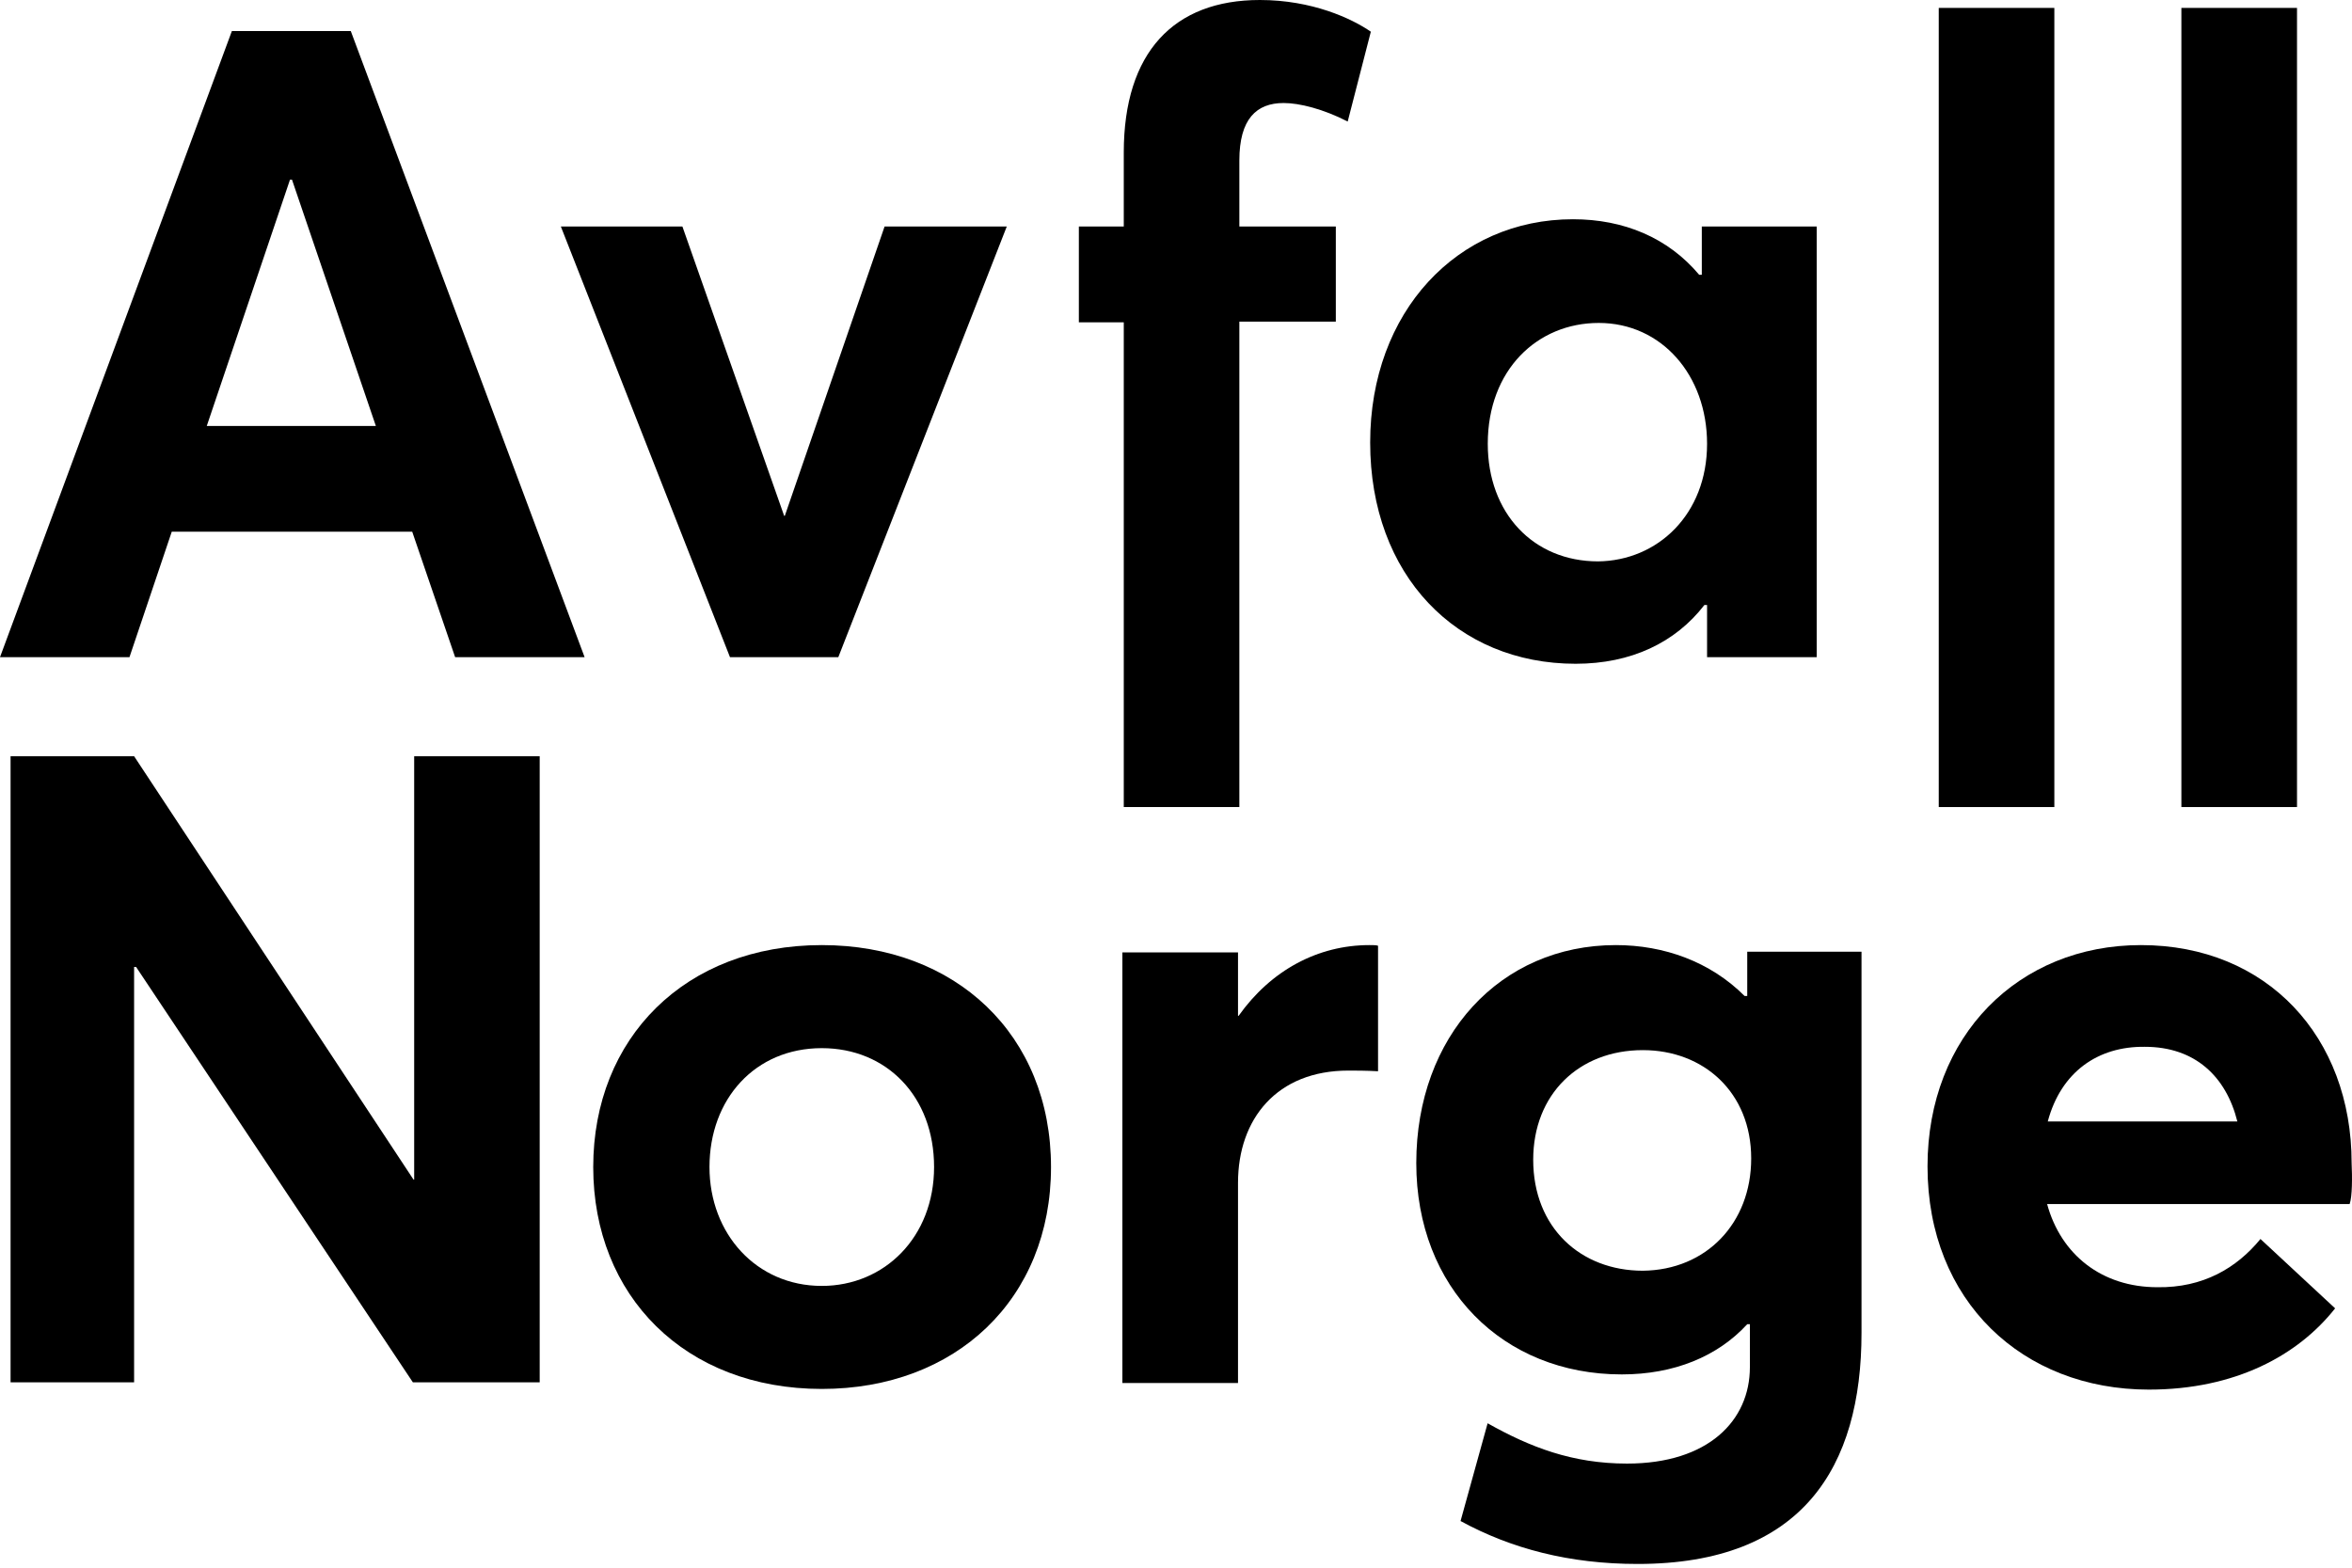 <svg width="63" height="42" viewBox="0 0 63 42" fill="none" xmlns="http://www.w3.org/2000/svg">
<path d="M11.041 14.244H4.601L3.468 17.606H0L6.211 0.832H9.396L15.659 17.606H12.191L11.041 14.244ZM10.068 11.413L7.821 4.813H7.768L5.538 11.413H10.068Z" fill="black"/>
<path d="M26.967 6.069L22.455 17.606H19.553L15.023 6.069H18.279L21.004 13.819H21.022L23.694 6.069H26.967Z" fill="black"/>
<path d="M30.101 8.635H28.898V6.069H30.101V4.087C30.101 1.398 31.446 0 33.746 0C35.144 0 36.206 0.495 36.719 0.849L36.099 3.256C35.445 2.92 34.808 2.76 34.383 2.76C33.657 2.76 33.197 3.185 33.197 4.3V6.069H35.781V8.617H33.197V21.622H30.101V8.635Z" fill="black"/>
<path d="M48.662 6.069V17.606H45.725V16.208H45.654C44.876 17.216 43.69 17.783 42.204 17.783C39.019 17.783 36.701 15.412 36.701 11.855C36.701 8.352 39.037 5.874 42.133 5.874C43.496 5.874 44.681 6.37 45.513 7.361H45.584V6.069H48.662ZM45.725 11.89C45.725 10.05 44.504 8.652 42.823 8.652C41.178 8.652 39.851 9.909 39.851 11.89C39.851 13.748 41.072 15.04 42.806 15.04C44.398 15.022 45.725 13.784 45.725 11.89Z" fill="black"/>
<path d="M55.027 0.212H51.931V21.622H55.027V0.212Z" fill="black"/>
<path d="M61.527 0.212H58.43V21.622H61.527V0.212Z" fill="black"/>
<path d="M14.456 20.26V37.034H11.059L3.645 25.905H3.592V37.034H0.283V20.26H3.592L11.076 31.602H11.094V20.26H14.456Z" fill="black"/>
<path d="M15.89 31.266C15.89 27.815 18.349 25.32 22.012 25.32C25.604 25.32 28.152 27.727 28.152 31.266C28.152 34.805 25.604 37.211 22.012 37.211C18.349 37.211 15.89 34.716 15.89 31.266ZM25.02 31.266C25.02 29.372 23.746 28.081 22.012 28.081C20.225 28.081 19.004 29.443 19.004 31.266C19.004 33.053 20.26 34.451 22.012 34.451C23.693 34.451 25.02 33.141 25.02 31.266Z" fill="black"/>
<path d="M36.912 25.338V28.7C36.611 28.682 36.275 28.682 36.116 28.682C34.205 28.682 33.161 29.974 33.161 31.691V37.052H30.064V25.515H33.161V27.214H33.178C34.045 25.993 35.302 25.32 36.682 25.32C36.77 25.32 36.877 25.32 36.912 25.338Z" fill="black"/>
<path d="M49.862 25.497V35.707C49.862 39.299 48.287 41.9 43.864 41.9C42.041 41.9 40.484 41.493 39.122 40.75L39.847 38.131C40.98 38.768 42.112 39.211 43.581 39.211C45.757 39.211 46.872 38.06 46.872 36.627V35.477H46.801C46.005 36.344 44.837 36.822 43.439 36.822C40.254 36.822 37.936 34.504 37.936 31.16C37.936 27.762 40.183 25.32 43.28 25.32C44.571 25.32 45.81 25.763 46.73 26.683H46.801V25.497H49.862ZM46.907 31.036C46.907 29.266 45.633 28.134 44.005 28.134C42.289 28.134 41.068 29.319 41.068 31.071C41.068 32.894 42.342 34.044 44.005 34.044C45.704 34.026 46.907 32.77 46.907 31.036Z" fill="black"/>
<path d="M62.937 32.257H54.833C55.205 33.619 56.302 34.486 57.788 34.486C59.009 34.504 59.911 33.973 60.548 33.194L62.548 35.052C61.557 36.309 59.876 37.229 57.558 37.229C54.178 37.229 51.63 34.858 51.63 31.248C51.63 27.745 54.072 25.32 57.346 25.32C60.725 25.32 62.99 27.78 62.99 31.16C63.008 31.531 63.008 32.062 62.937 32.257ZM54.851 30.045H59.929C59.628 28.842 58.797 28.045 57.452 28.045C56.196 28.028 55.205 28.718 54.851 30.045Z" fill="black"/>
</svg>
